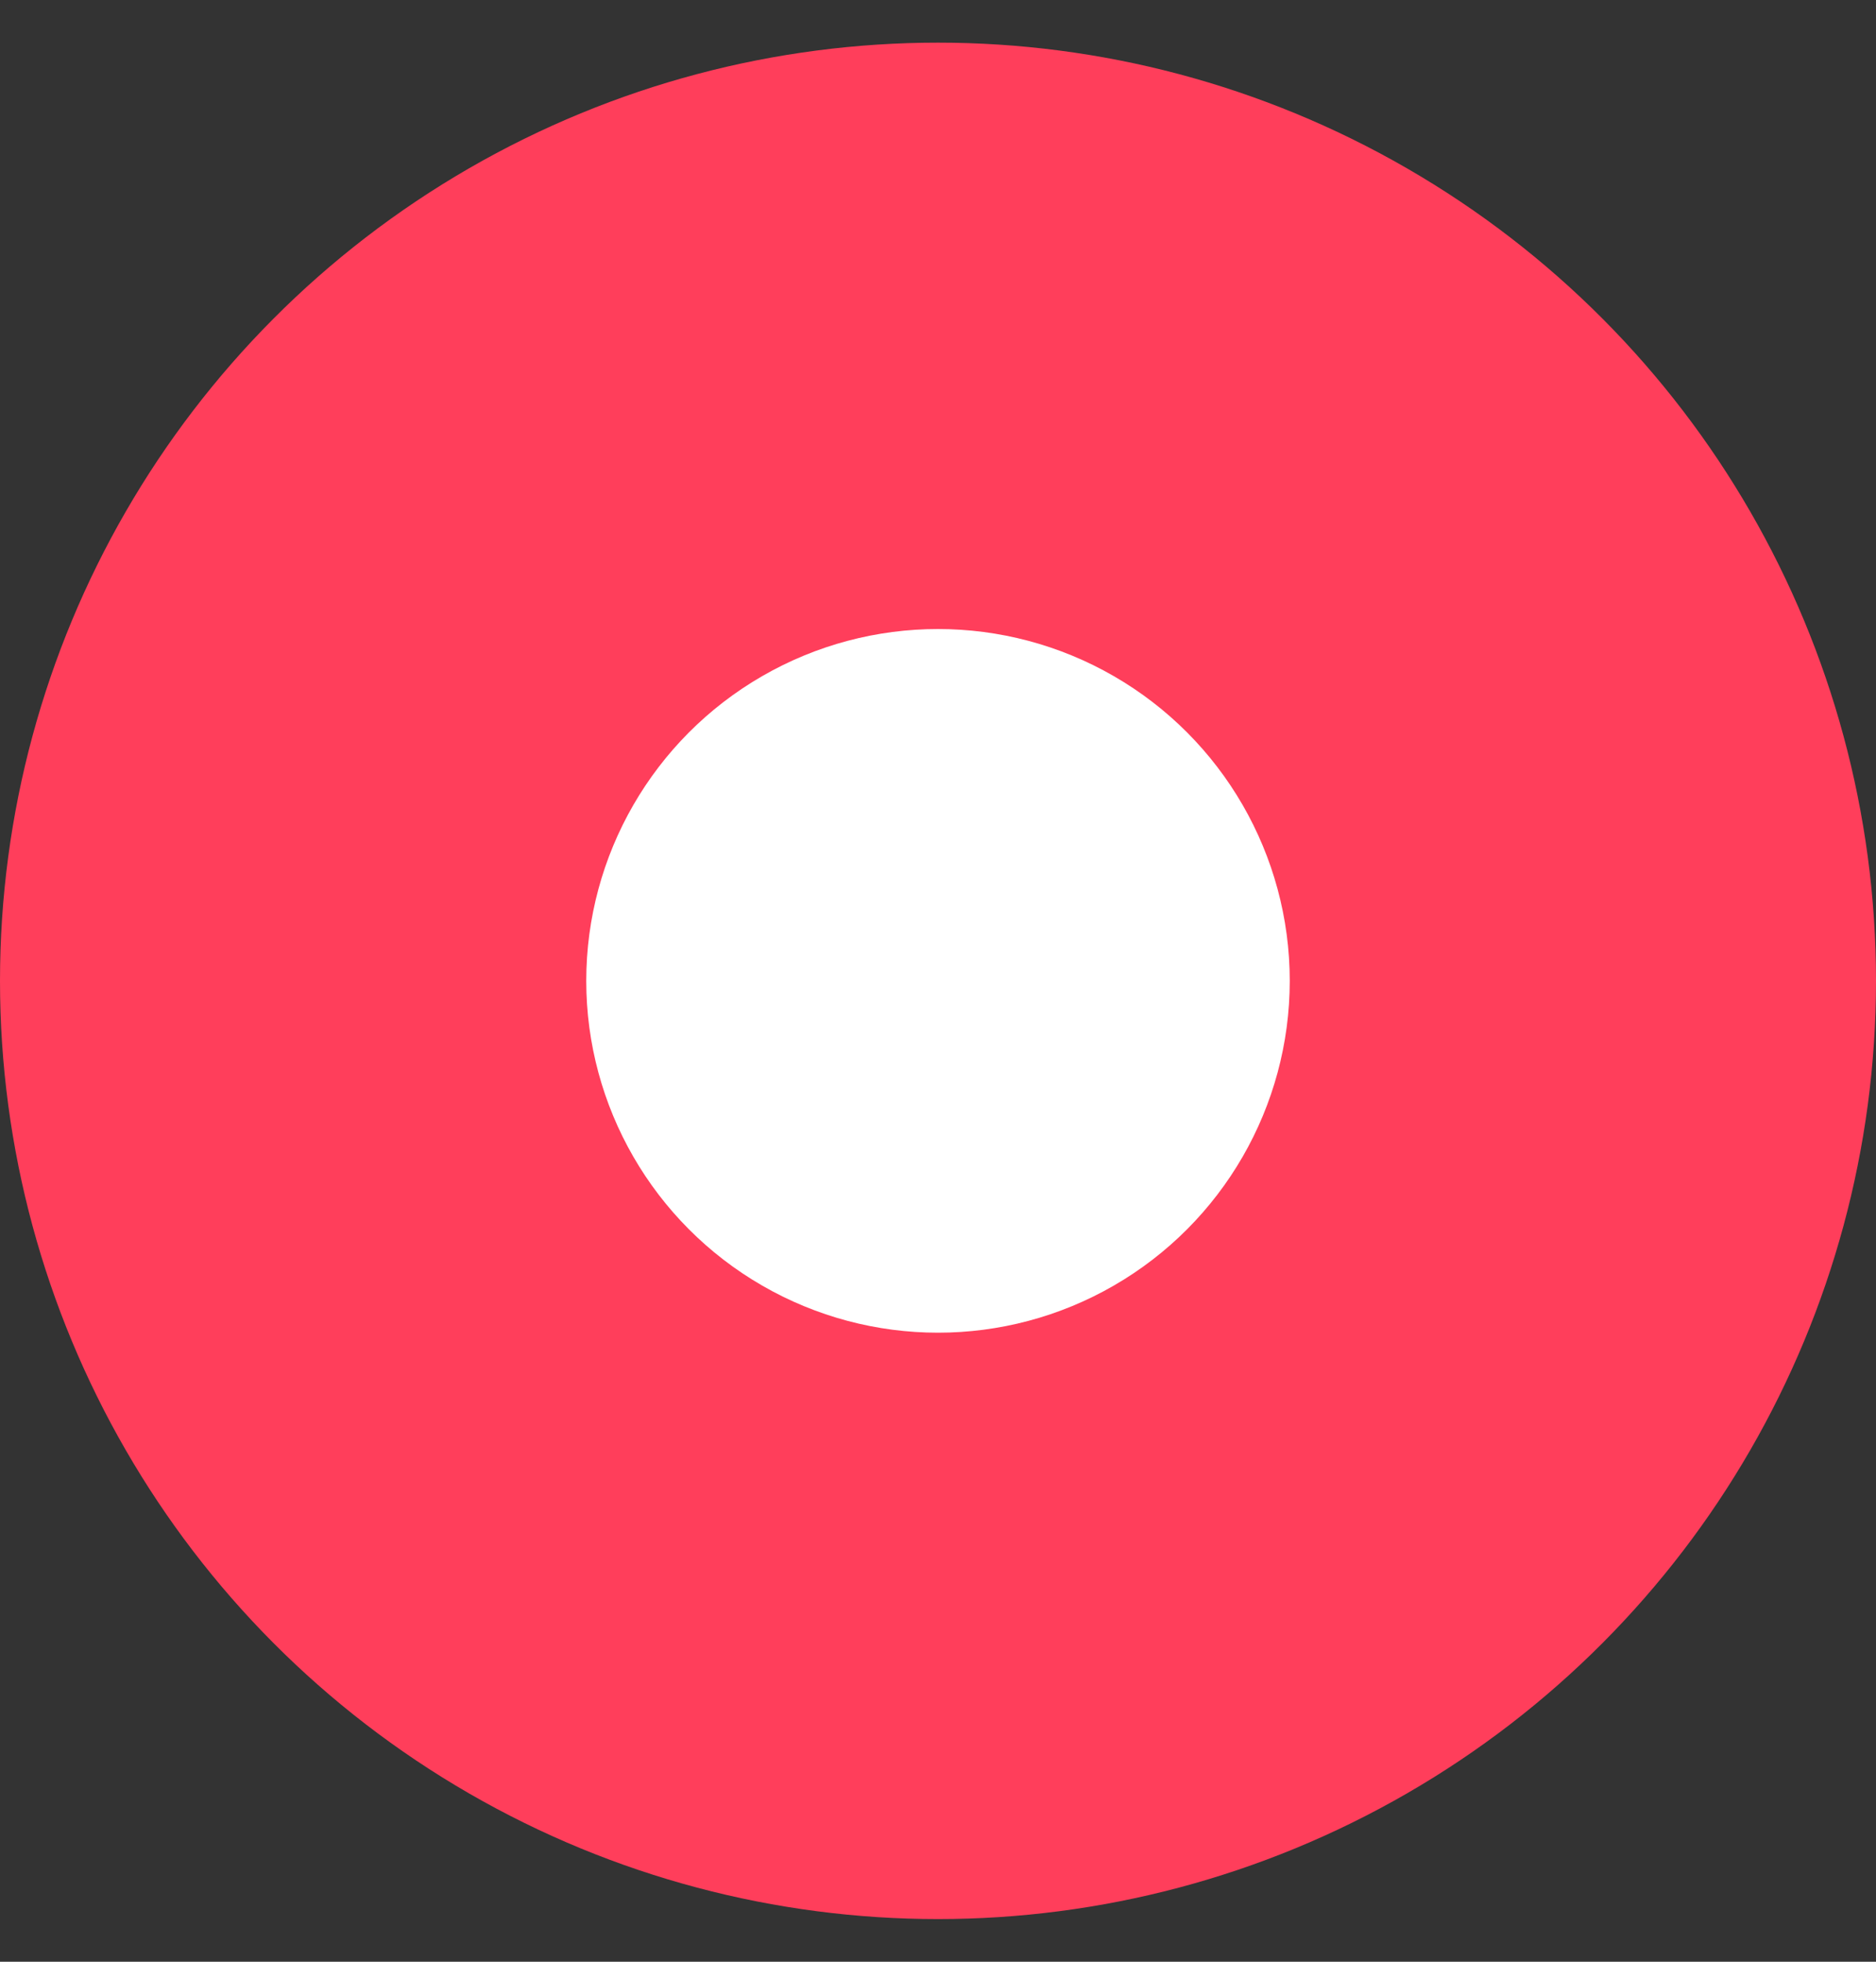 <svg width="22" height="23" viewBox="0 0 22 23" fill="none" xmlns="http://www.w3.org/2000/svg">
<rect x="0" y="0" width="22" height="23" fill="#333333" stroke="none"/>
<circle cx="11" cy="11.5" r="11" fill="#FF3E5B"/>
<circle cx="4.125" cy="4.125" r="4.125" transform="matrix(-1 0 0 1 15.125 7.375)" fill="white"/>
</svg>
